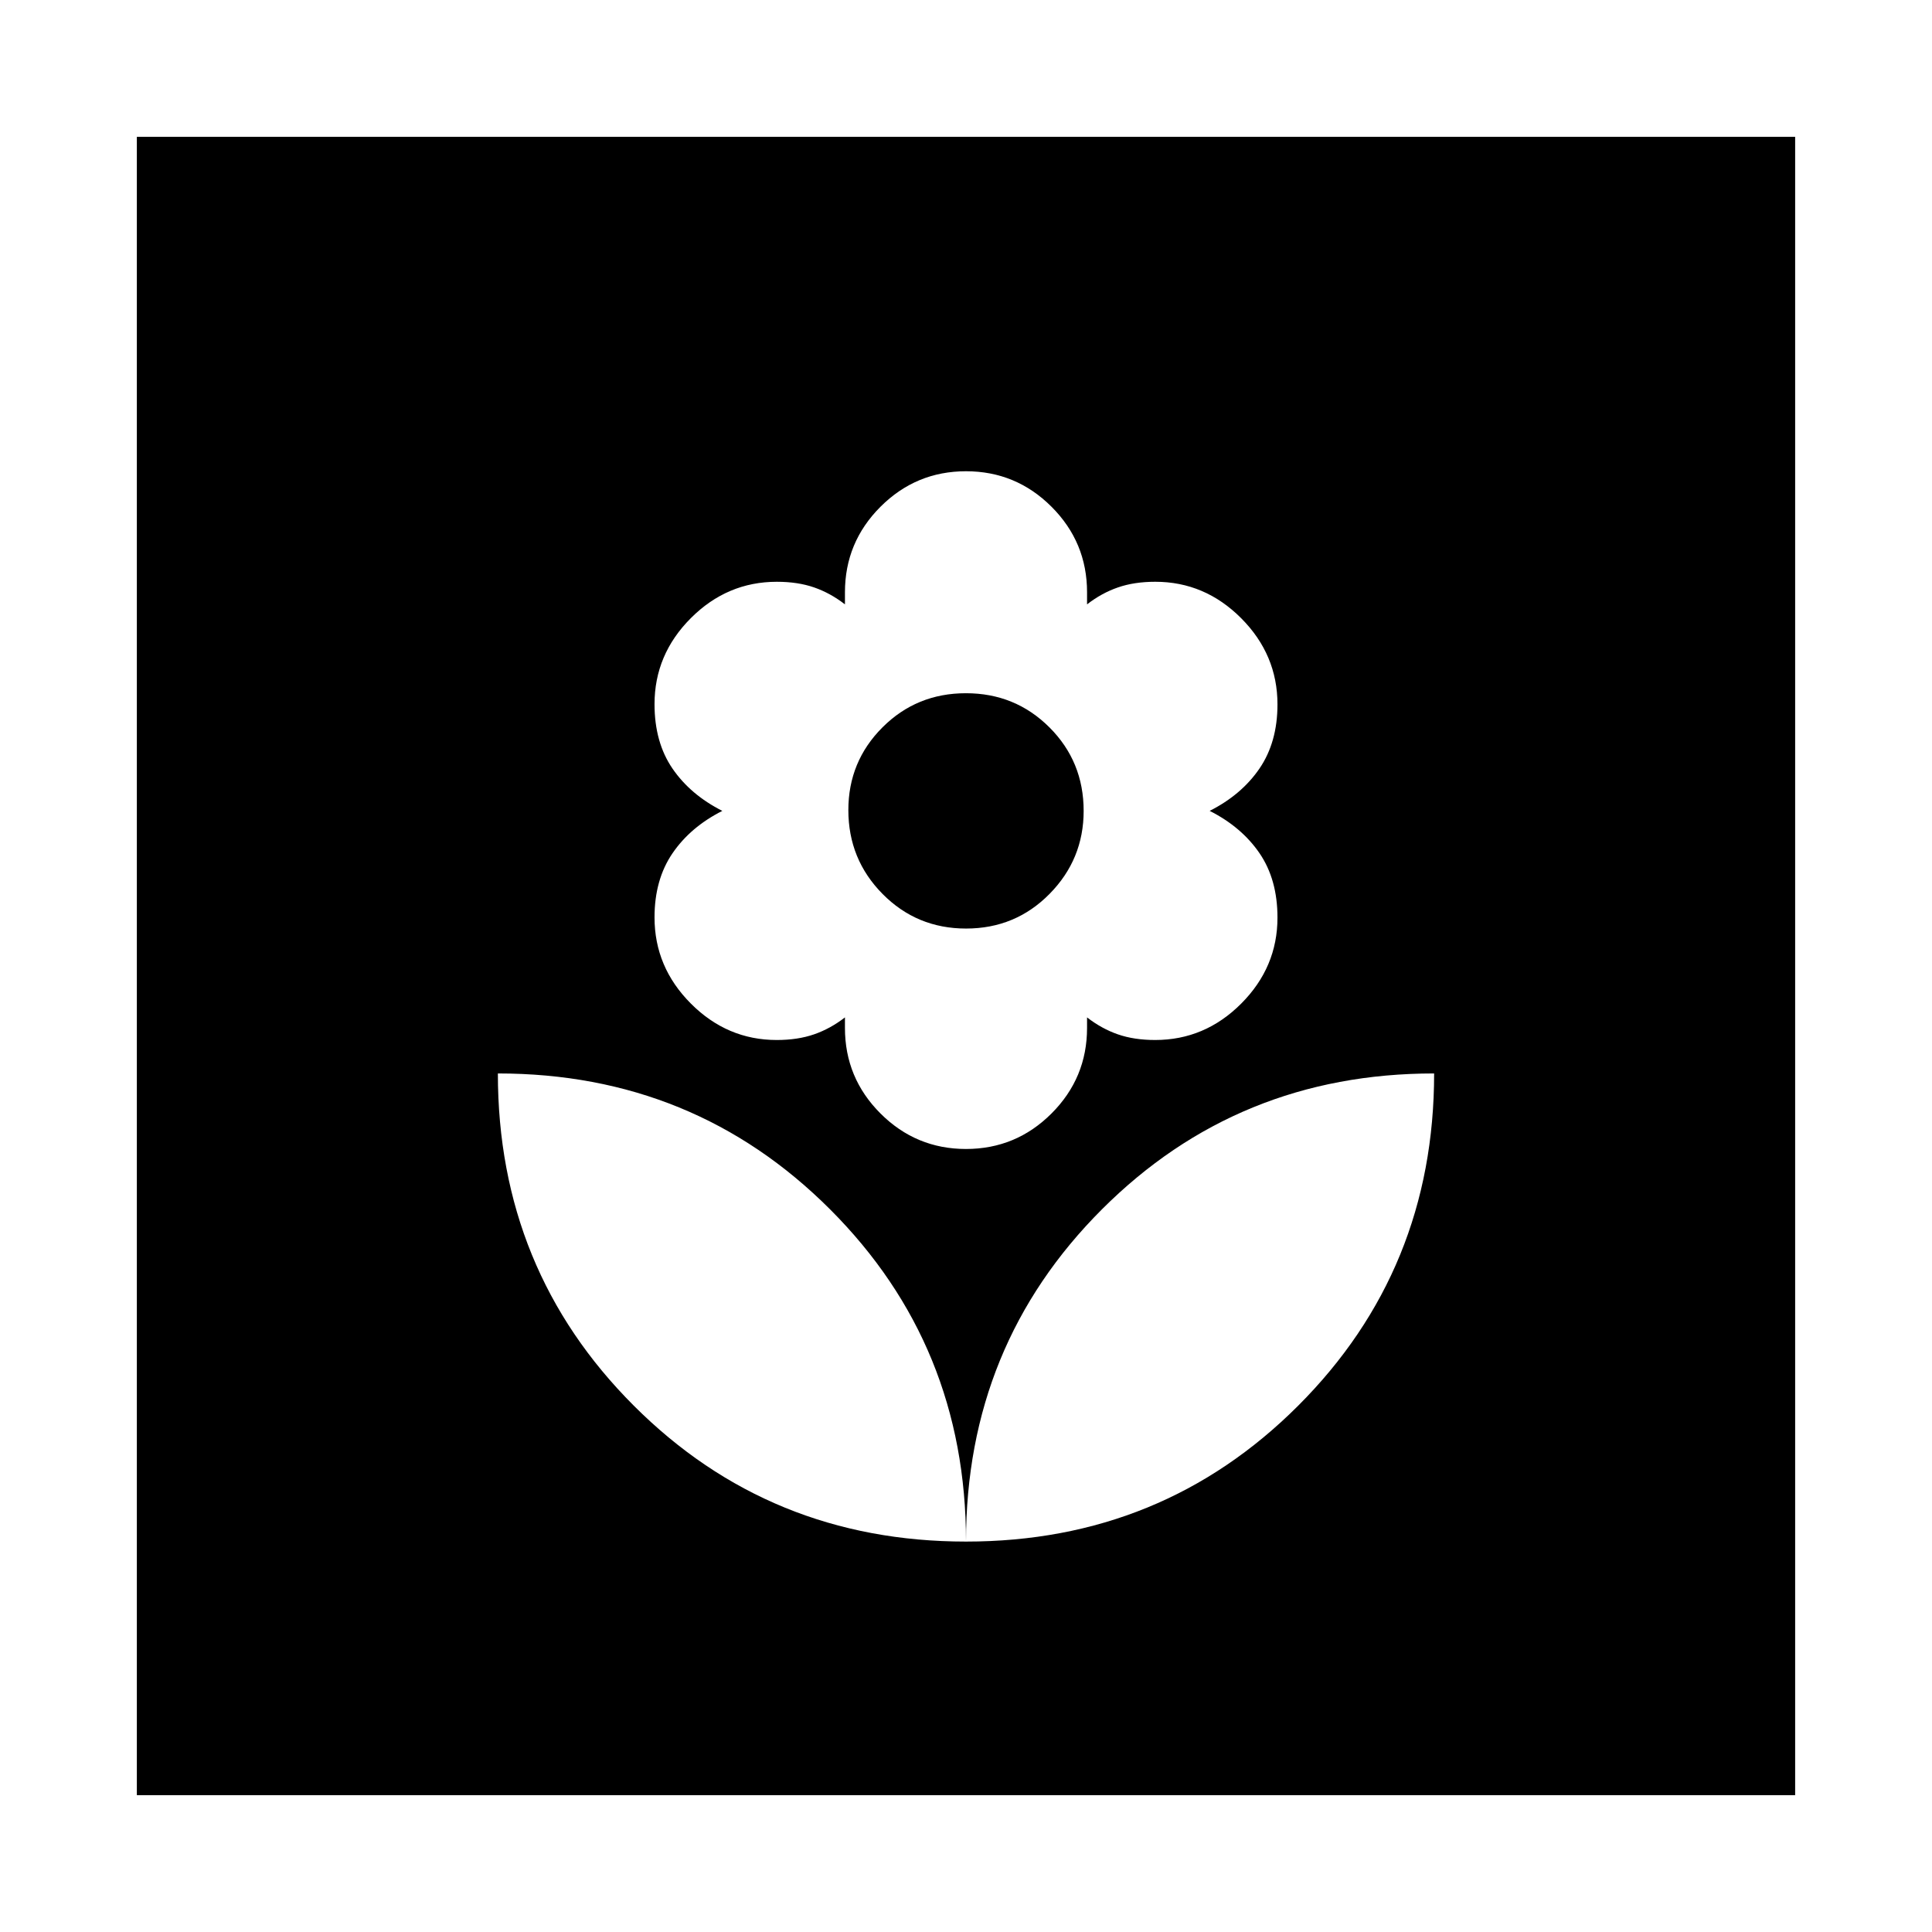<svg xmlns="http://www.w3.org/2000/svg" height="24" viewBox="0 -960 960 960" width="24"><path d="M480-194q0-97.54-67.54-165.08-67.54-67.53-165.07-67.53 0 97.53 67.53 165.07Q382.46-194 480-194Zm0-195.08q24.85 0 42.5-17.65t17.65-42.5v-5.23q7.23 5.61 15.31 8.42 8.08 2.81 18.53 2.81 24.7 0 42.74-18.07 18.04-18.07 18.04-42.73 0-18.97-8.92-32.01-8.93-13.04-24.77-21.04 15.84-8 24.77-21.07 8.92-13.08 8.92-31.85 0-24.71-18.05-42.82-18.05-18.1-42.68-18.1-10.43 0-18.54 2.81-8.12 2.8-15.35 8.42v-6q0-24.85-17.65-42.5T480-725.84q-24.85 0-42.5 17.65t-17.65 42.5v6q-7.23-5.62-15.31-8.42-8.08-2.81-18.53-2.81-24.7 0-42.74 18.07-18.04 18.07-18.04 42.73 0 18.97 8.92 32.01 8.93 13.03 24.77 21.03-15.84 8-24.77 21.08-8.92 13.08-8.92 31.85 0 24.71 18.05 42.81 18.05 18.11 42.68 18.11 10.43 0 18.54-2.81 8.12-2.81 15.35-8.42v5.23q0 24.85 17.65 42.5t42.5 17.65Zm.04-109.53q-24.5 0-41.5-17.2-17-17.19-17-41.66 0-24.16 16.96-41.11 16.96-16.96 41.46-16.96t41.5 16.97q17 16.98 17 41.49 0 24.08-16.96 41.27-16.96 17.2-41.46 17.2ZM480-194q97.54 0 165.08-67.54 67.53-67.54 67.53-165.07-97.53 0-165.07 67.53Q480-291.54 480-194ZM68-68v-824h824v824H68Z"/></svg>